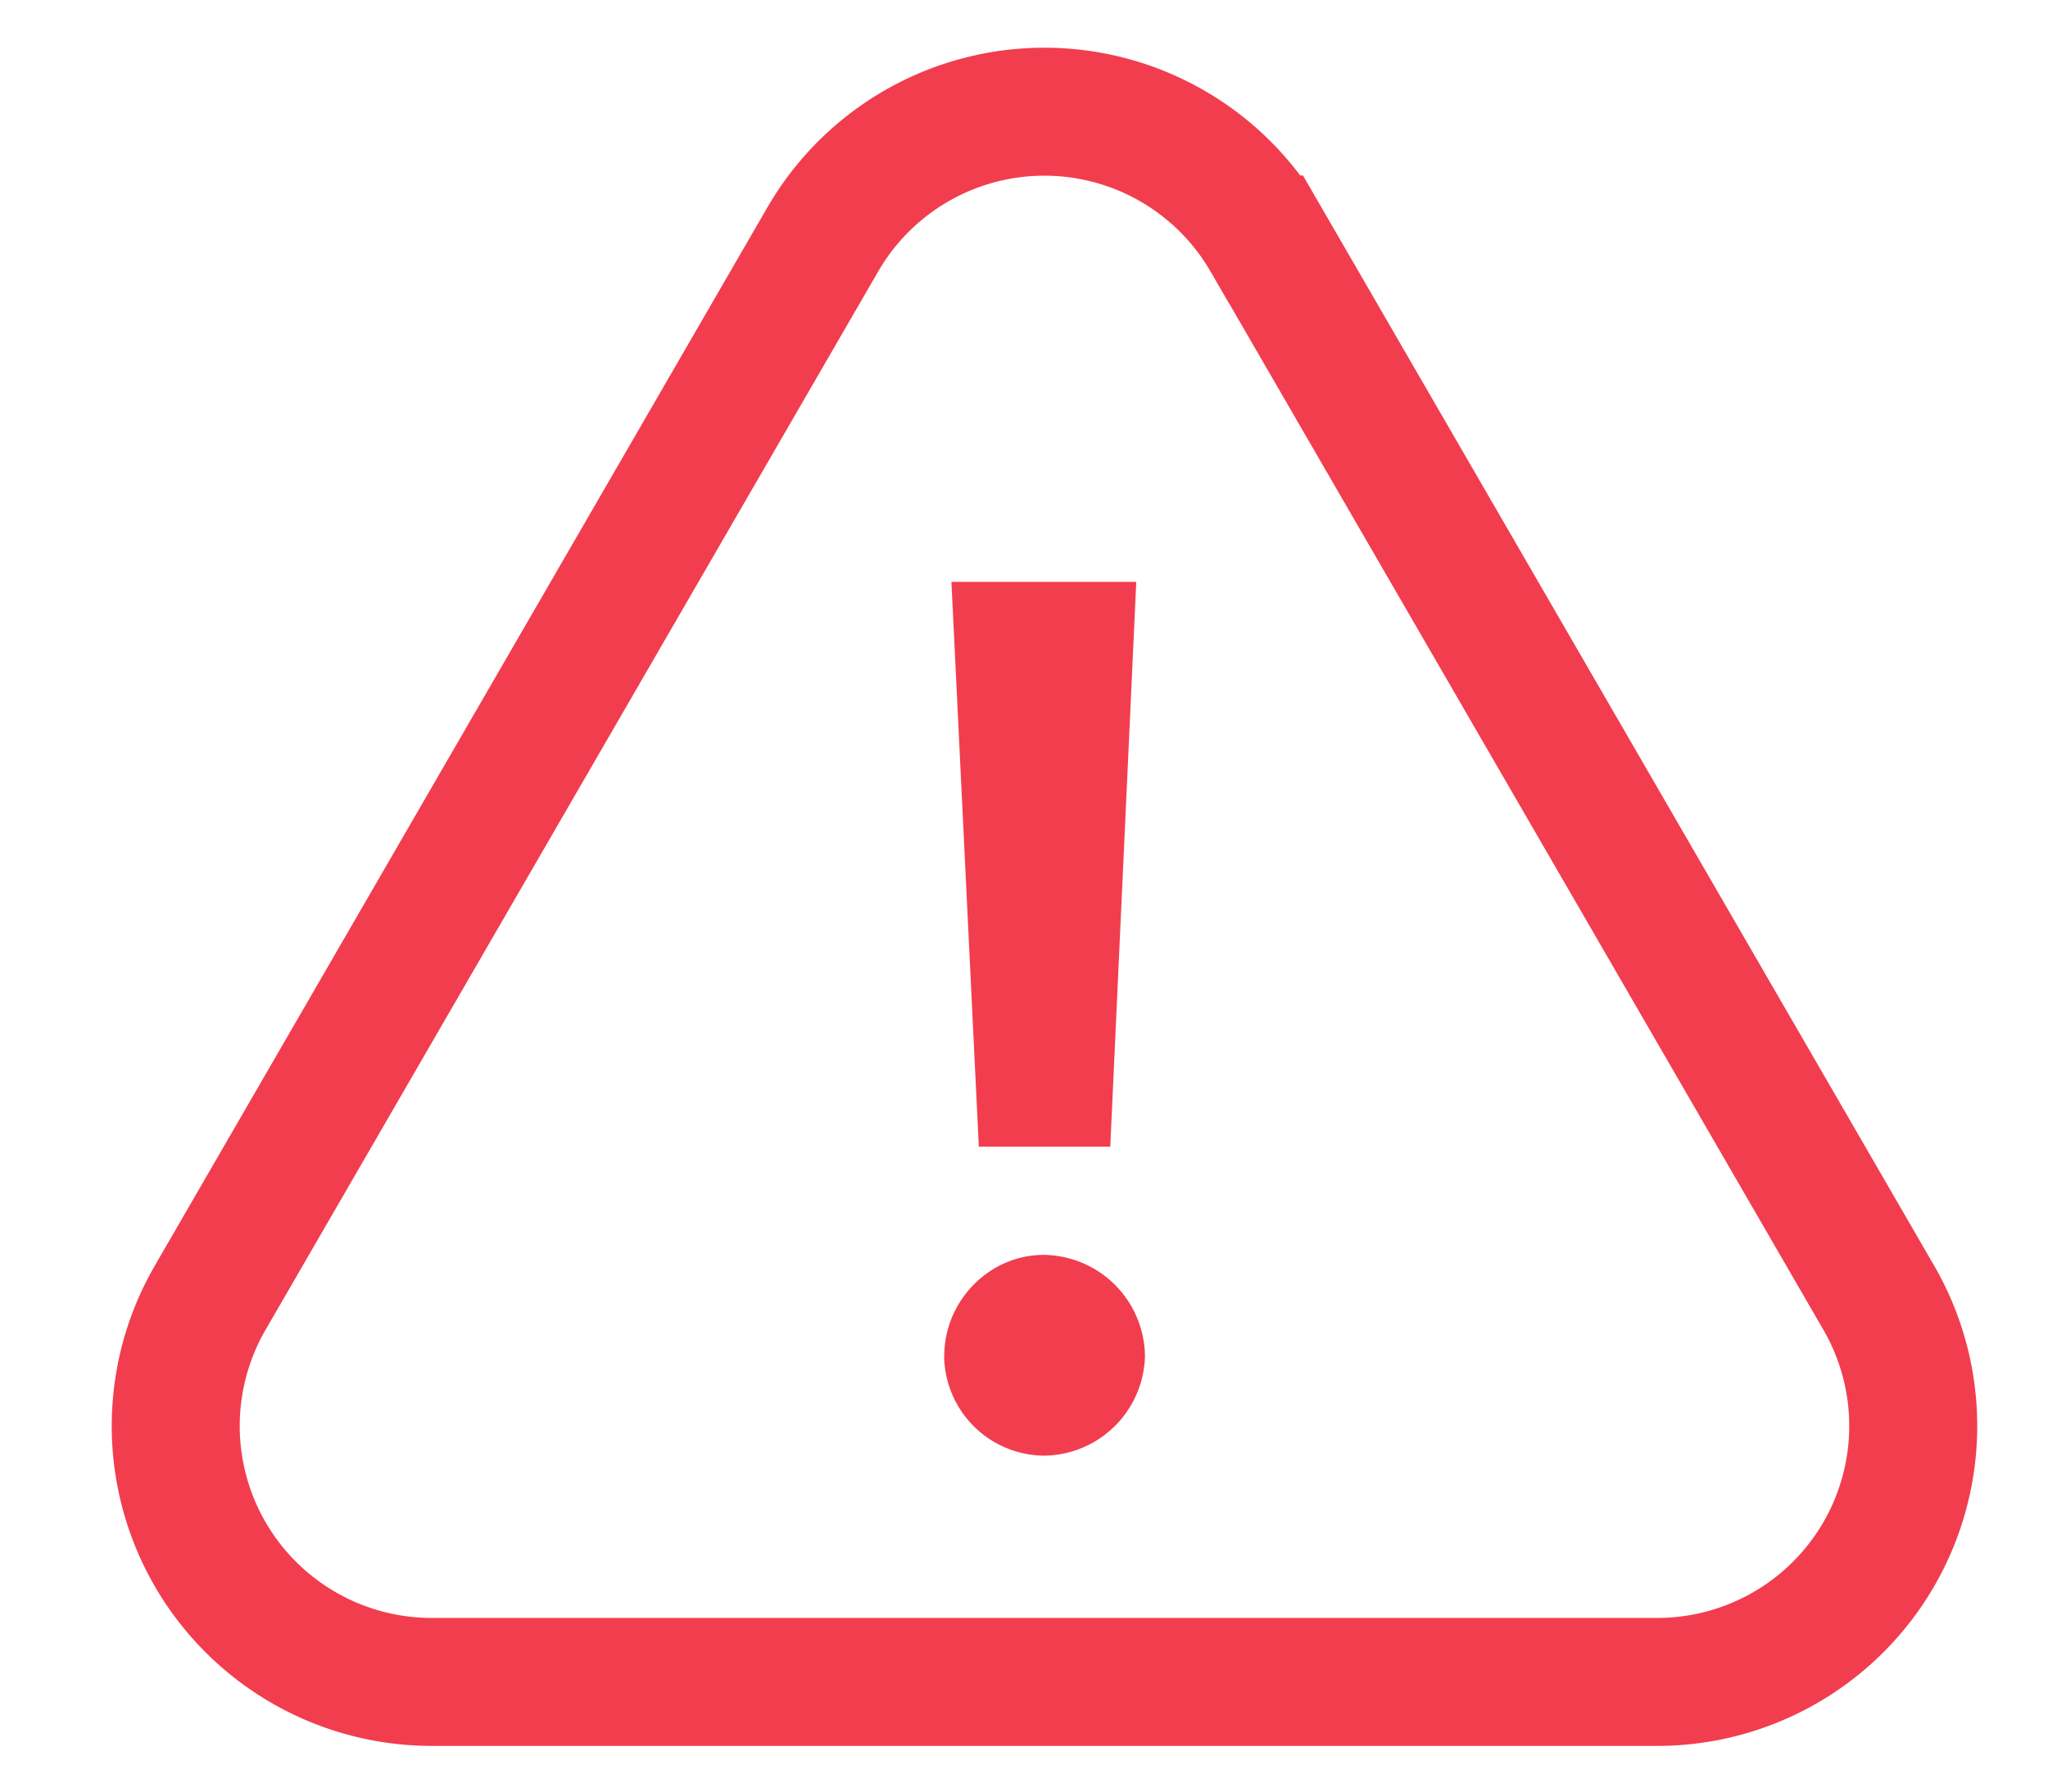 <svg xmlns="http://www.w3.org/2000/svg" width="16" height="14" viewBox="0 0 16 14">
  <g fill="none" fill-rule="evenodd">
    <path fill-rule="nonzero" stroke="#F23D4F" d="M9.891 1.871l4.787 8.27a2 2 0 0 1-1.73 3.002H3.372a2 2 0 0 1-1.73-3.002l4.786-8.27a2 2 0 0 1 3.462 0z"/>
    <path fill="#F23D4F" d="M7.647 8.96l-.214-4.413h1.444L8.674 8.96H7.647zm-.27 1.636c0-.428.349-.79.778-.79a.8.8 0 0 1 .79.79.797.797 0 0 1-.79.779.788.788 0 0 1-.779-.779z"/>
  </g>
</svg>

